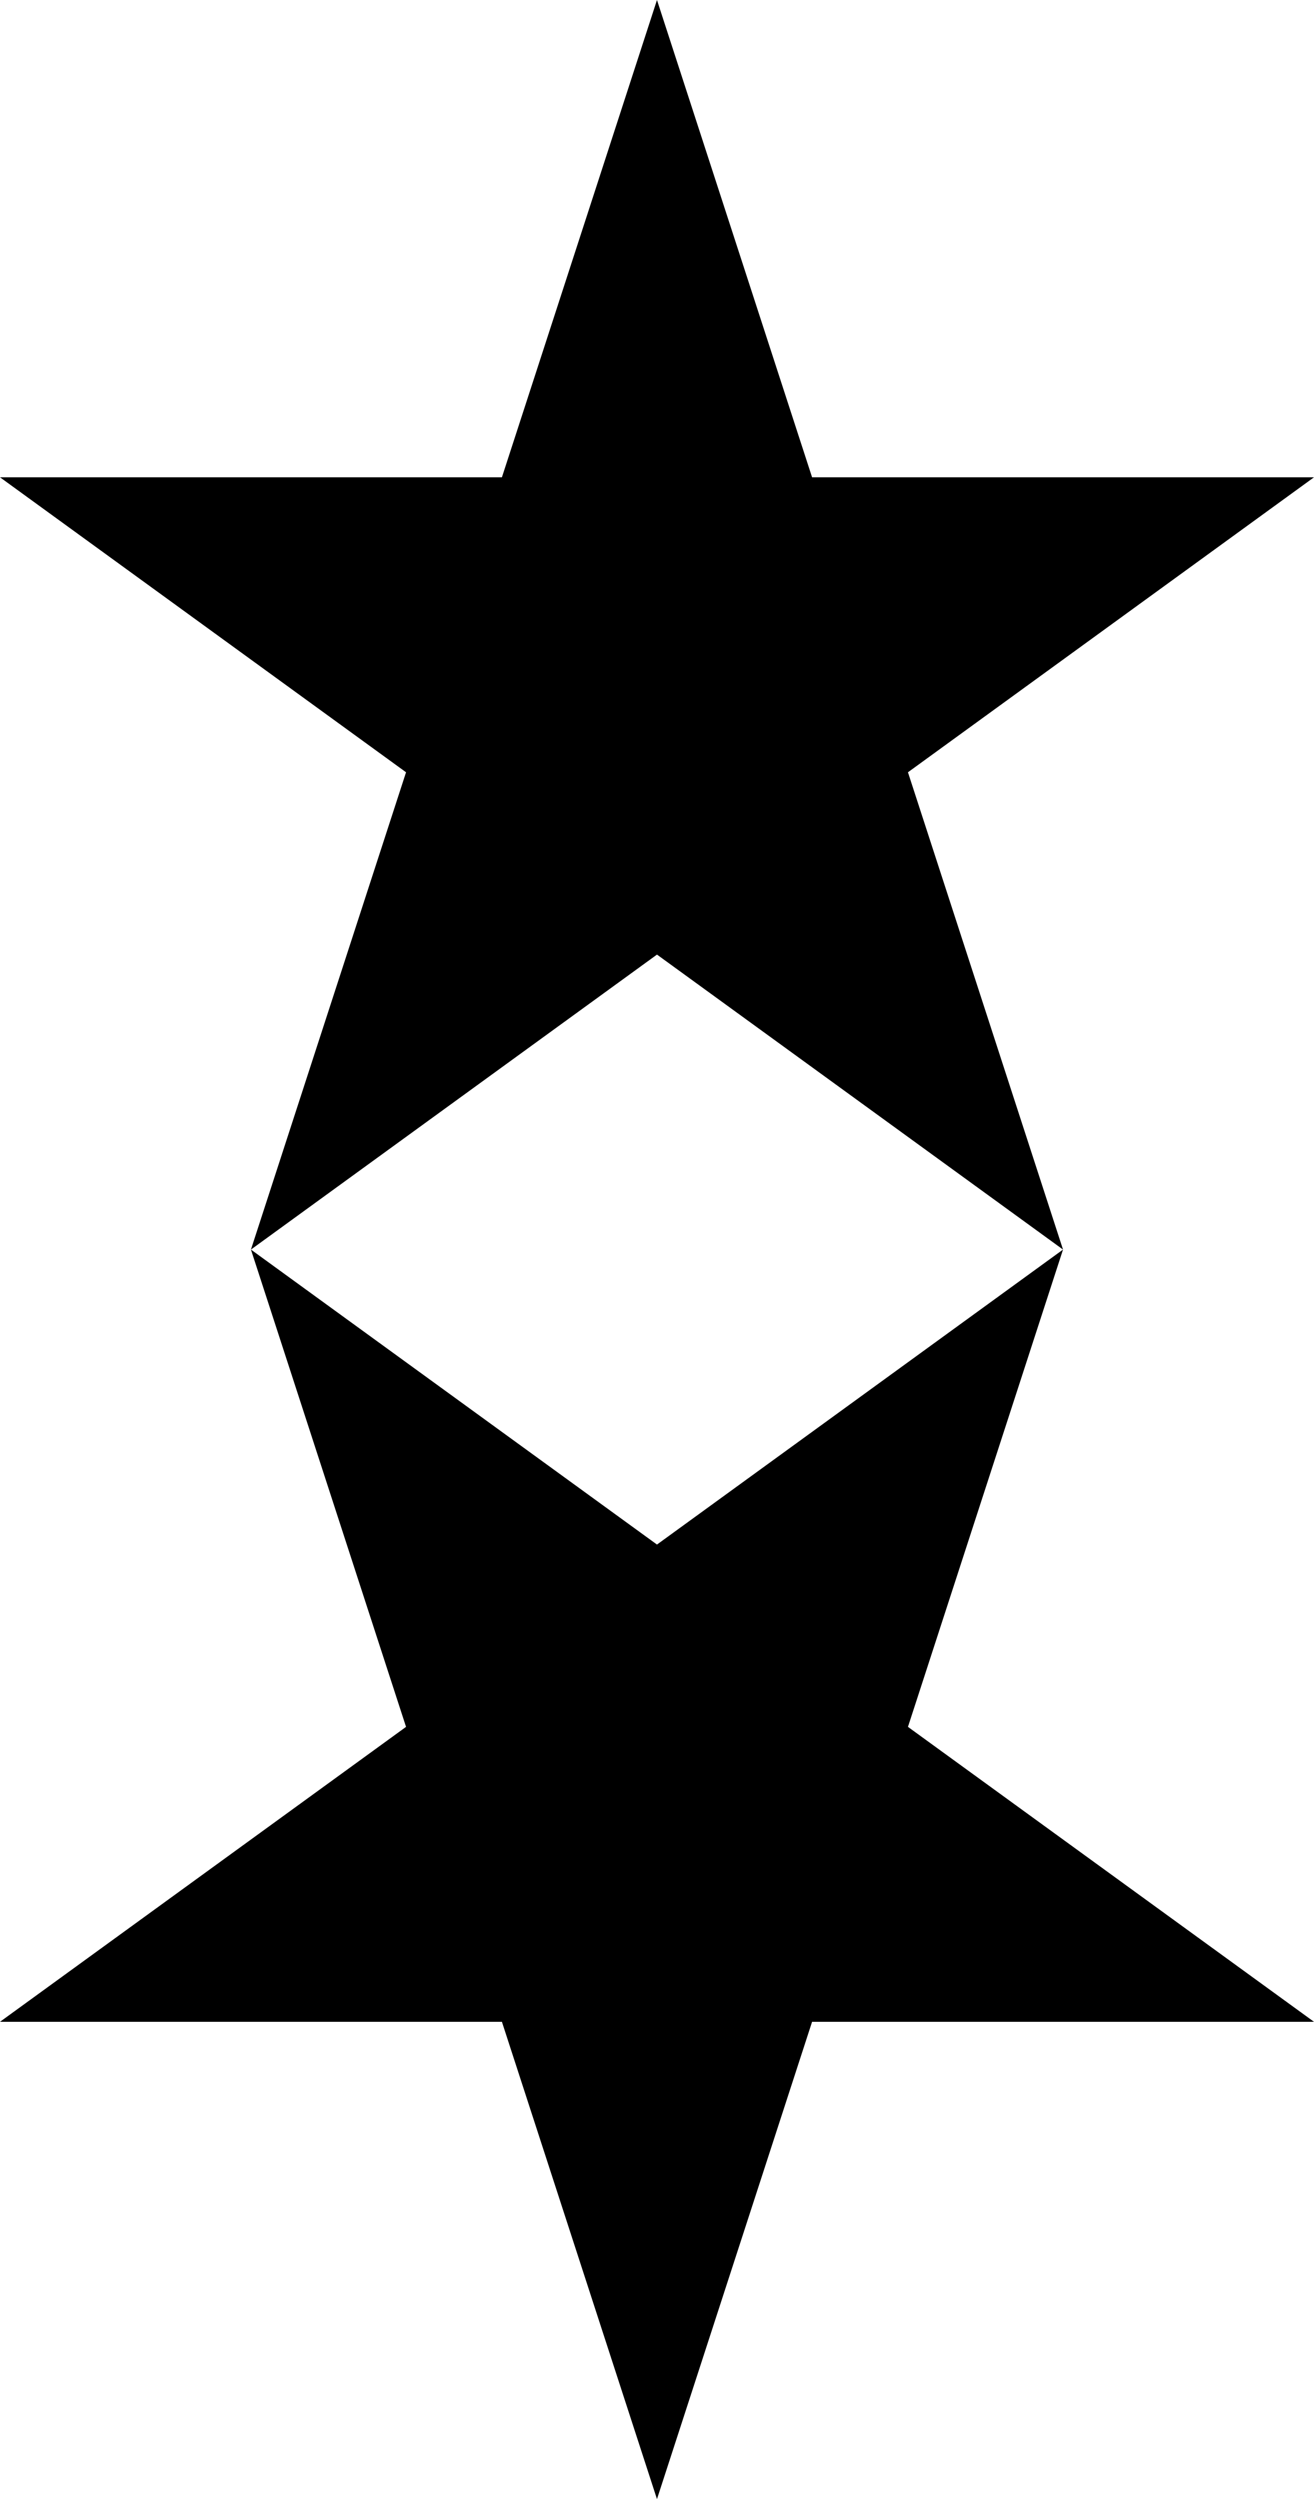 <svg data-name="Layer 1" xmlns="http://www.w3.org/2000/svg" viewBox="0 0 318.11 605.07"><path d="m257.35 302.54-37.54-115.56 98.3-71.42H196.6L159.05 0l-37.54 115.56H0l98.3 71.42-37.55 115.56 98.3-71.42 98.3 71.42z"></path><path d="m257.35 302.54-98.3 71.42-98.3-71.42L98.3 418.1 0 489.51h121.51l37.54 115.56 37.55-115.56h121.51l-98.3-71.41 37.54-115.56z"></path></svg>
